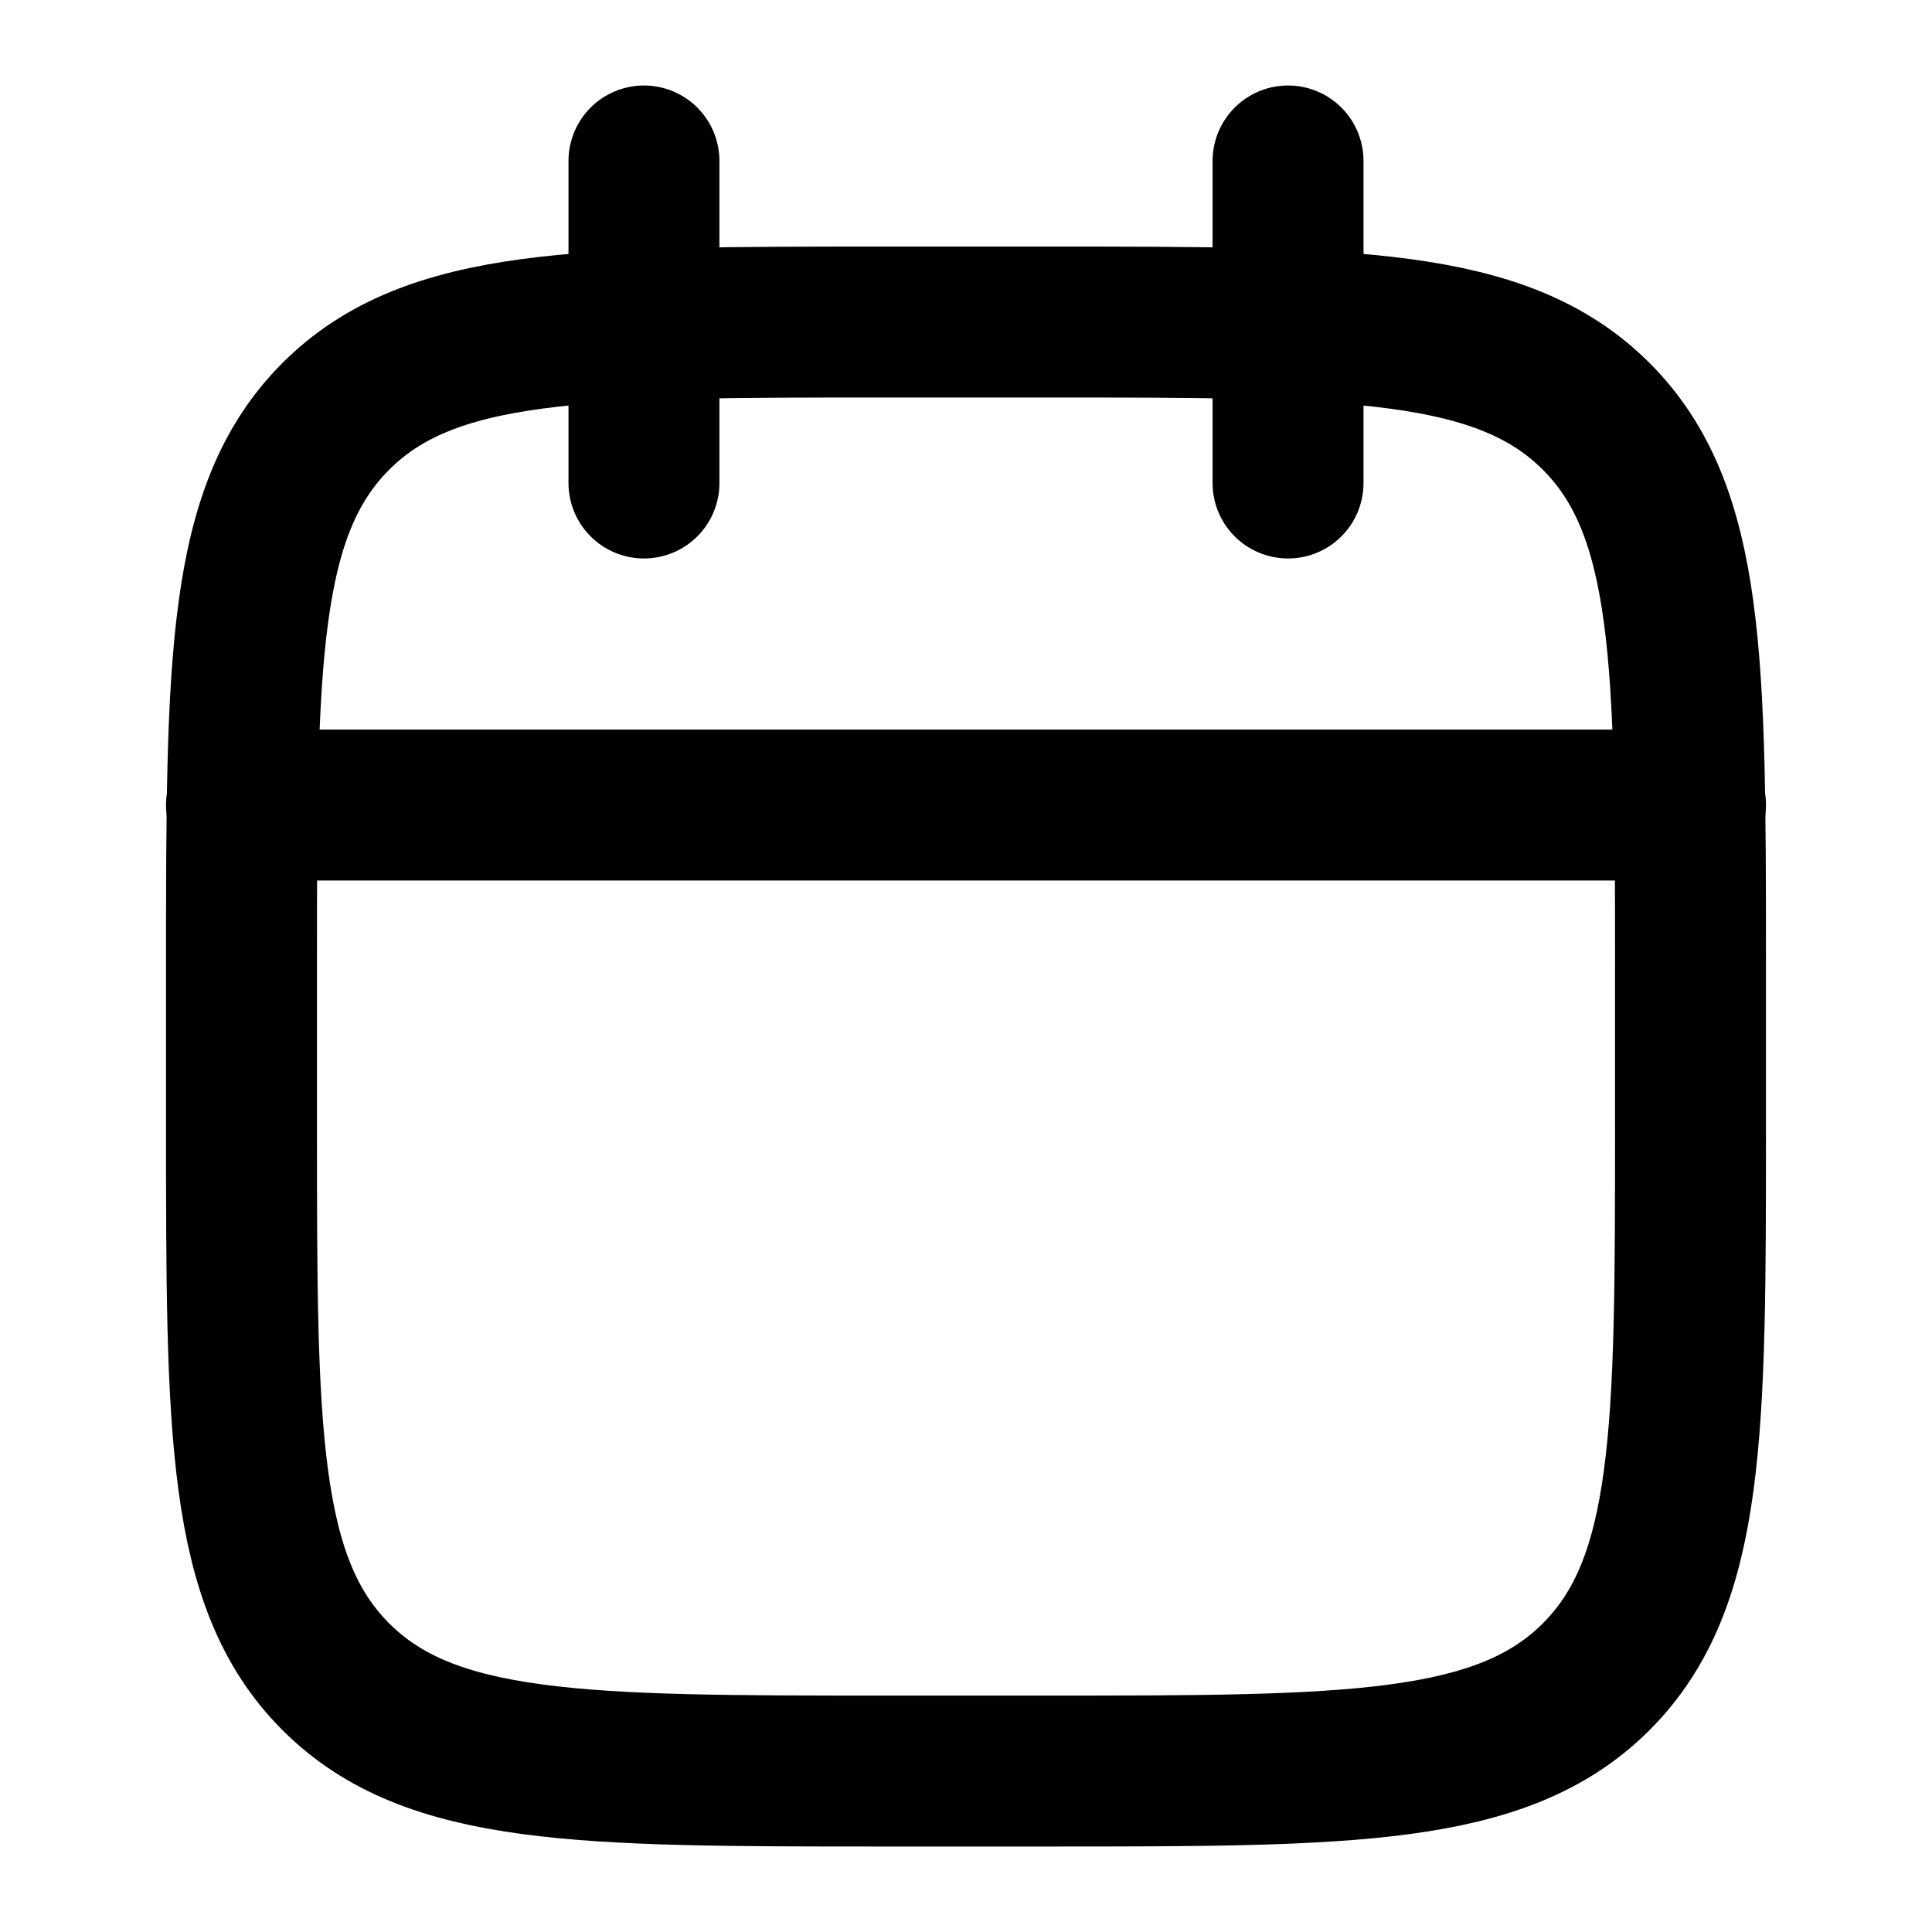 <svg width="16" height="16" viewBox="0 0 16 16" fill="none" xmlns="http://www.w3.org/2000/svg">
<path d="M10.667 1.333V4M5.333 1.333V4" stroke="currentcolor" stroke-width="1.25" stroke-linecap="round" stroke-linejoin="round"/>
<path d="M8.667 2.667H7.333C4.819 2.667 3.562 2.667 2.781 3.448C2 4.229 2 5.486 2 8V9.333C2 11.848 2 13.105 2.781 13.886C3.562 14.667 4.819 14.667 7.333 14.667H8.667C11.181 14.667 12.438 14.667 13.219 13.886C14 13.105 14 11.848 14 9.333V8C14 5.486 14 4.229 13.219 3.448C12.438 2.667 11.181 2.667 8.667 2.667Z" stroke="currentcolor" stroke-width="1.25" stroke-linecap="round" stroke-linejoin="round"/>
<path d="M2 6.667H14" stroke="currentcolor" stroke-width="1.25" stroke-linecap="round" stroke-linejoin="round"/>
</svg>
